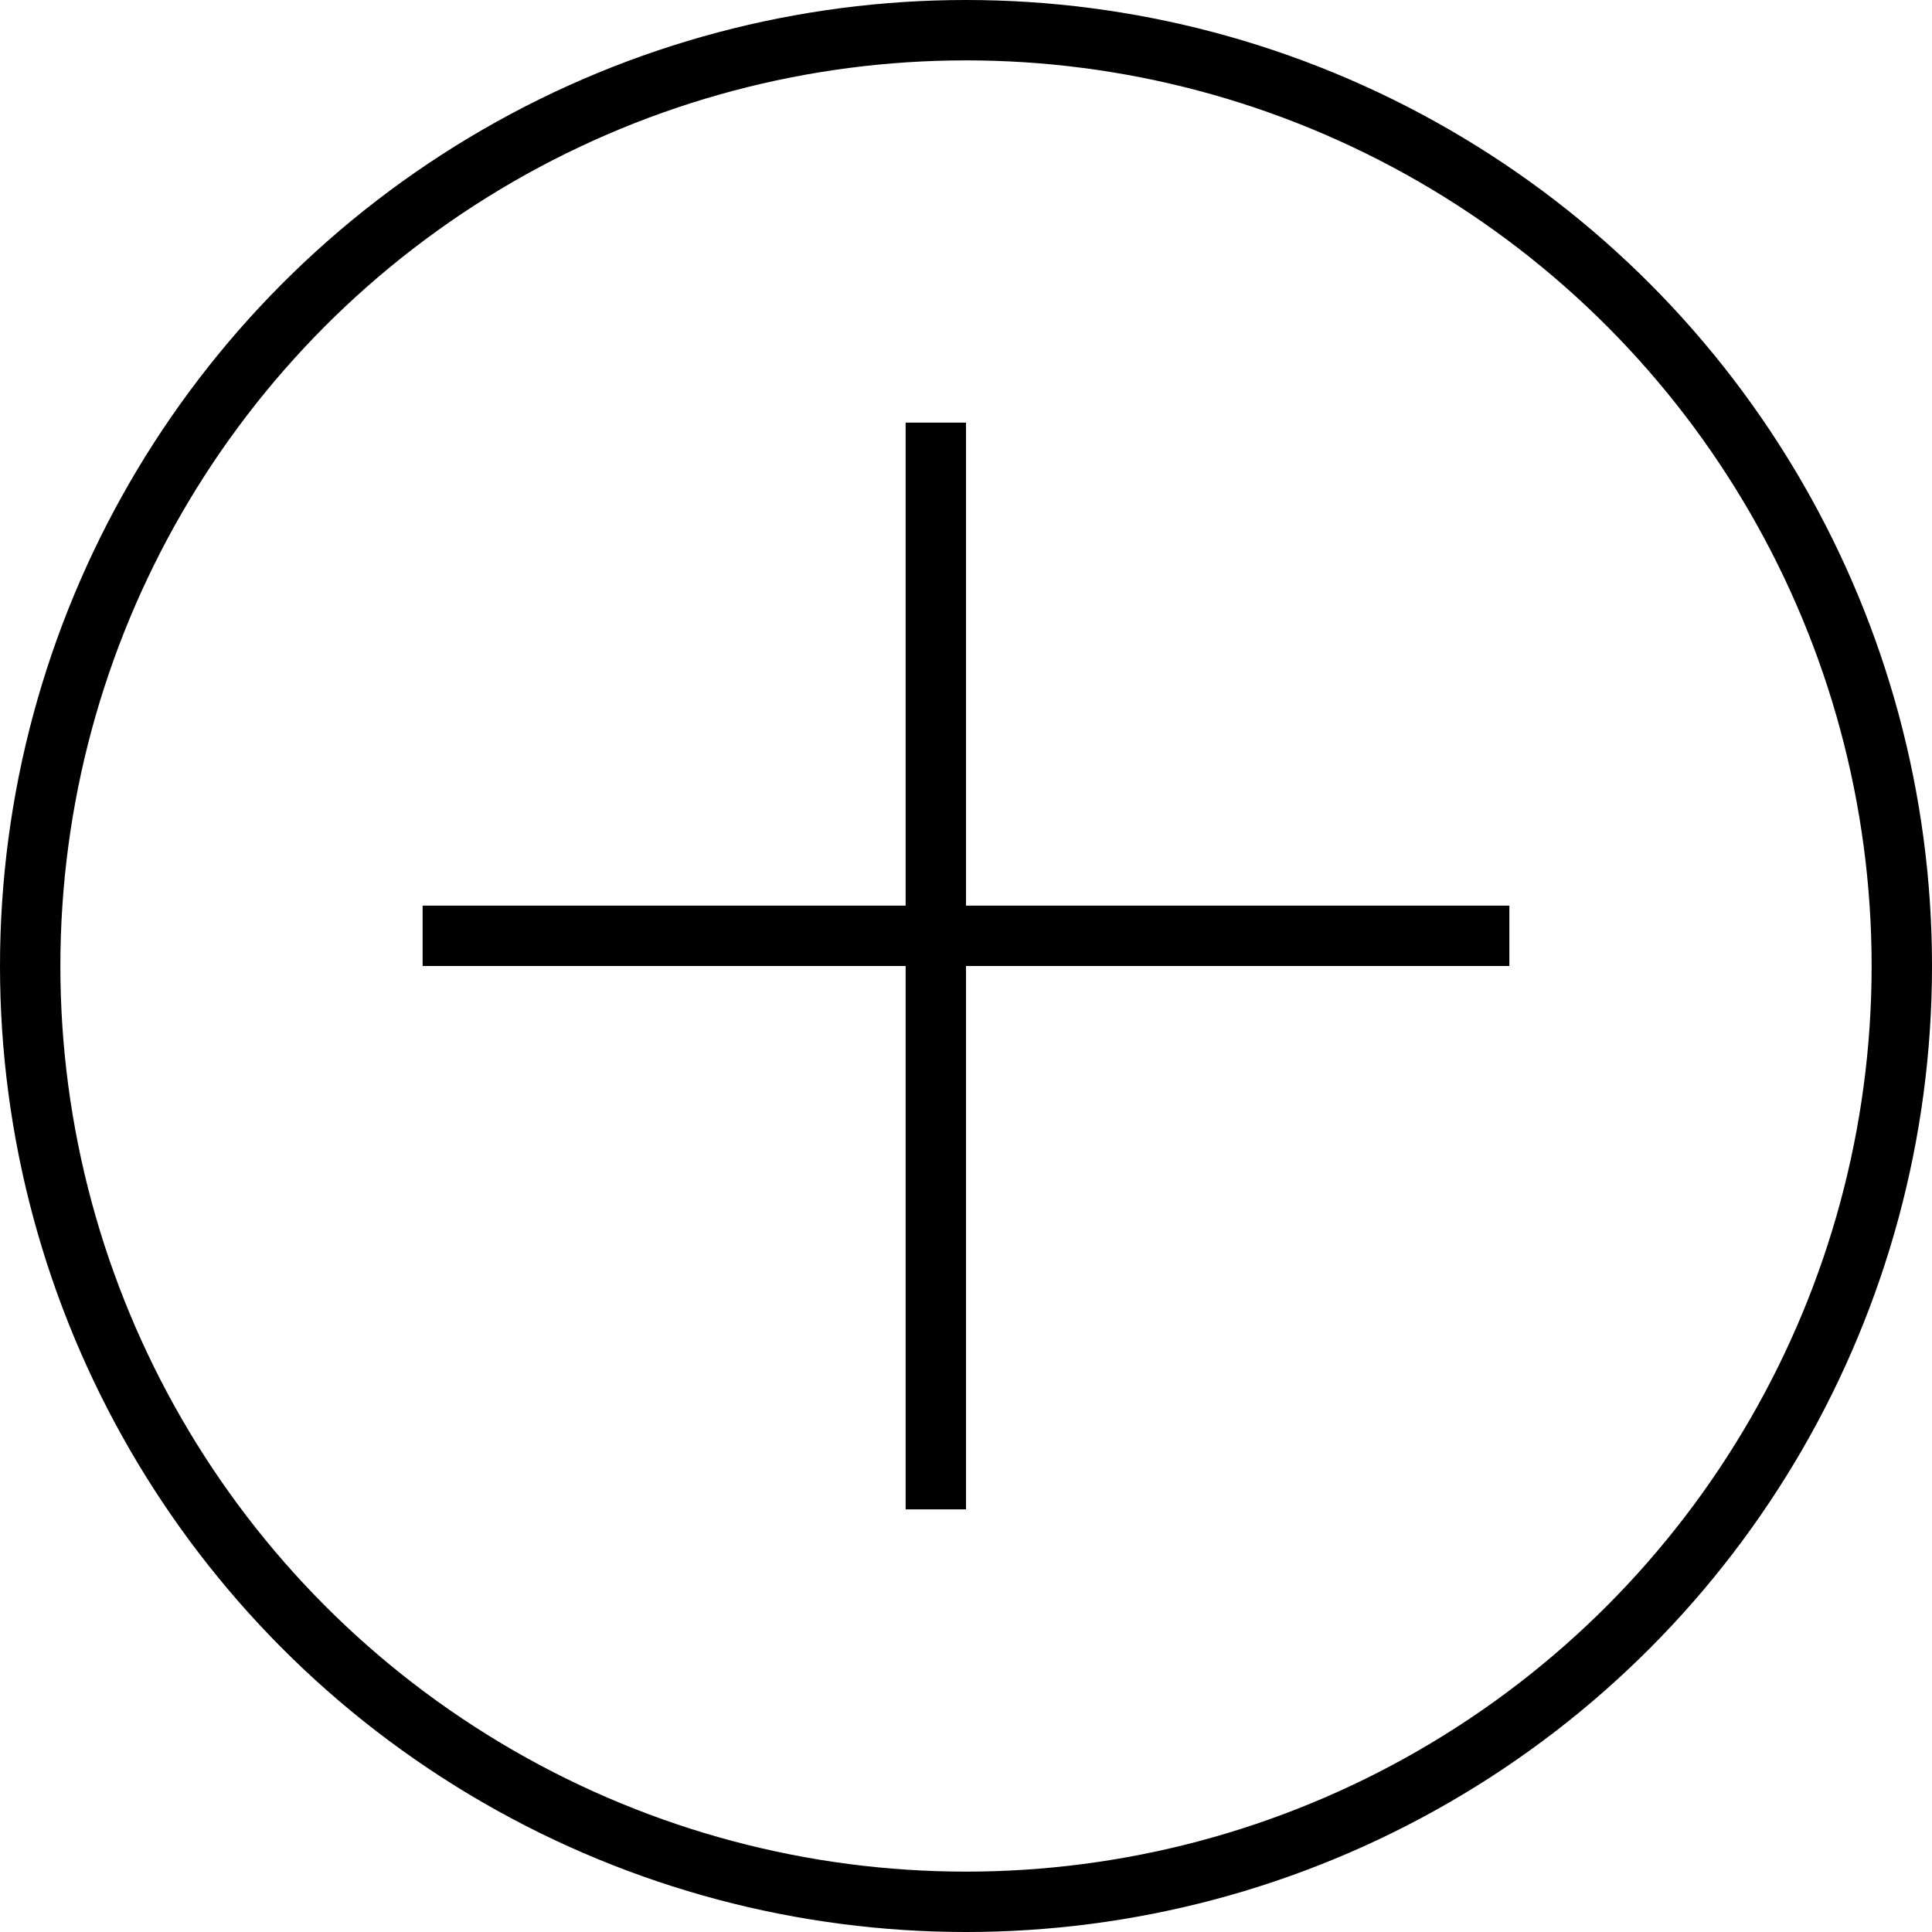 <?xml version="1.0" encoding="UTF-8"?>
<svg width="32px" height="32px" viewBox="0 0 32 32" version="1.1" xmlns="http://www.w3.org/2000/svg" xmlns:xlink="http://www.w3.org/1999/xlink">
    <!-- Generator: Sketch 41.2 (35397) - http://www.bohemiancoding.com/sketch -->
    <title>add-circle-line</title>
    <desc>Created with Sketch.</desc>
    <defs></defs>
    <g id="page" stroke="none" stroke-width="1" fill="none" fill-rule="evenodd">
        <g id="add-circle-line" stroke="#000000">
            <circle id="Oval-6" cx="16" cy="16" r="15.5"></circle>
            <path d="M7,15.5 L25,15.5" id="Line"></path>
            <path d="M15.5,7 L15.5,25" id="Line"></path>
        </g>
    </g>
</svg>